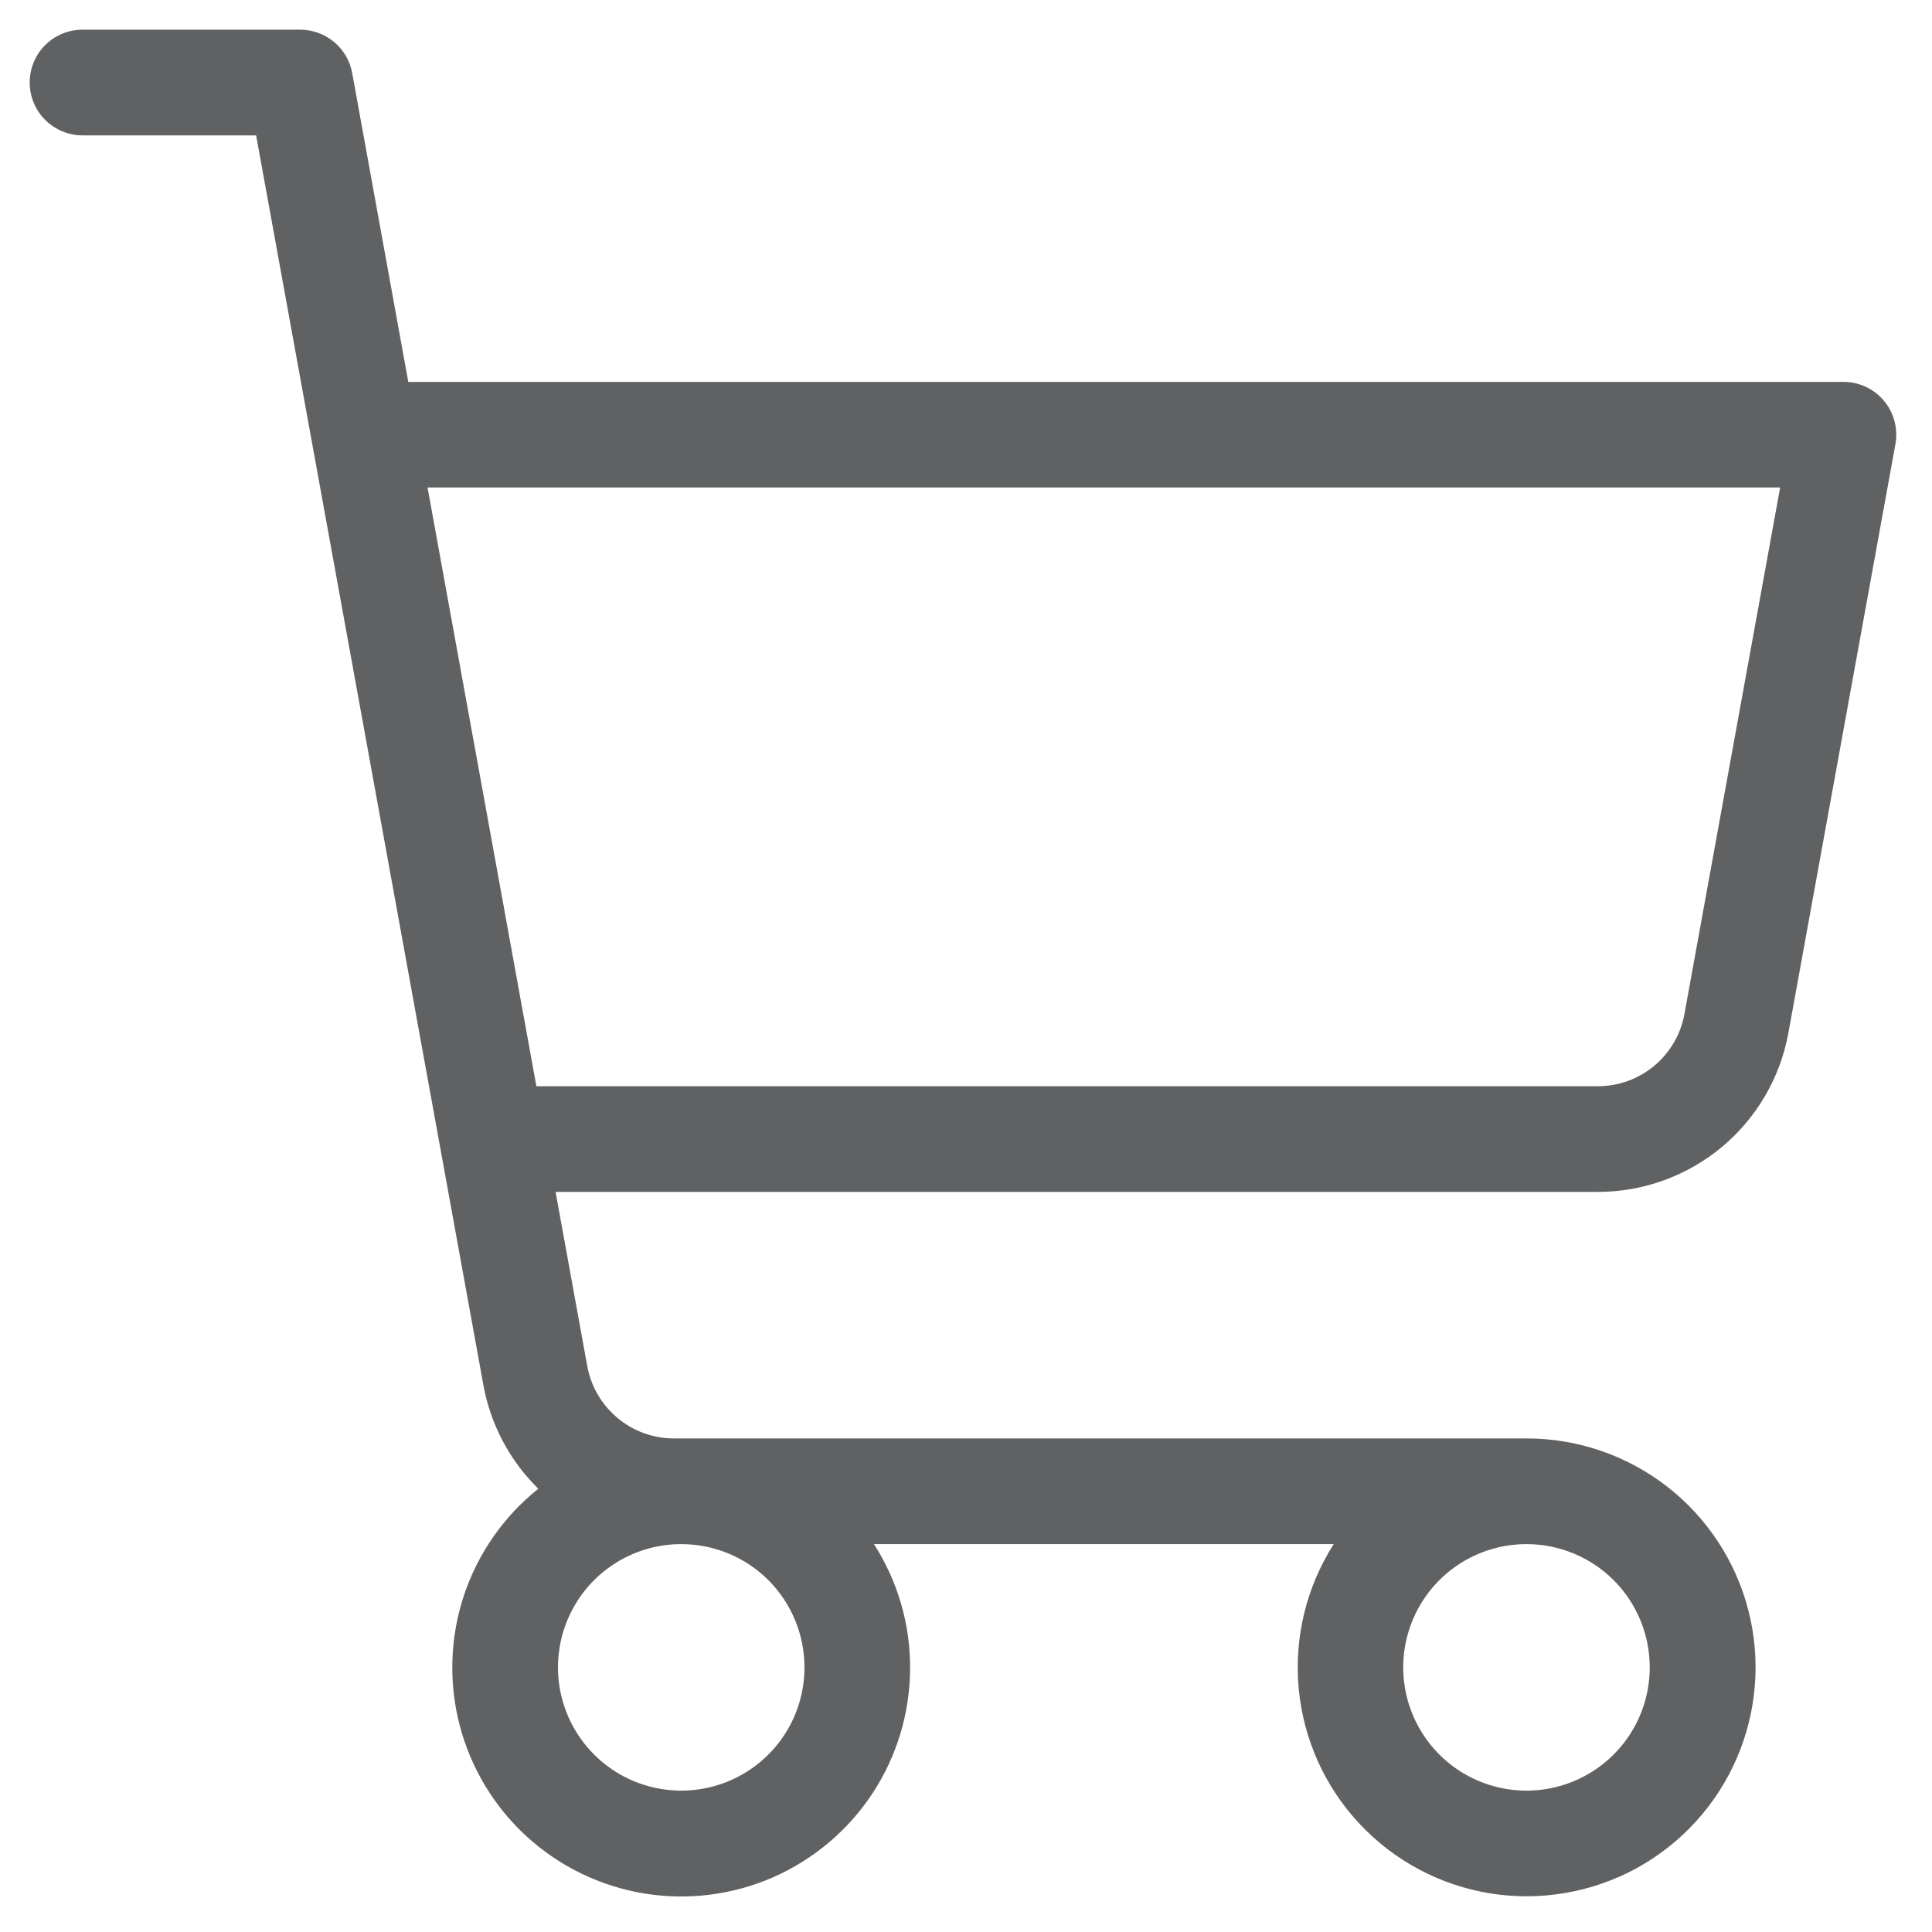 <svg width="30" height="30" viewBox="0 0 30 30" fill="none" xmlns="http://www.w3.org/2000/svg">
<path d="M29.255 6.225C29.178 6.133 29.082 6.058 28.973 6.007C28.864 5.956 28.745 5.93 28.625 5.93H6.34L5.469 1.135C5.435 0.946 5.335 0.775 5.188 0.652C5.04 0.529 4.854 0.461 4.662 0.461H1.281C1.064 0.461 0.855 0.547 0.701 0.701C0.547 0.855 0.461 1.064 0.461 1.281C0.461 1.499 0.547 1.707 0.701 1.861C0.855 2.015 1.064 2.102 1.281 2.102H3.977L7.506 21.507C7.617 22.119 7.915 22.682 8.359 23.117C7.822 23.546 7.421 24.121 7.204 24.773C6.988 25.425 6.965 26.126 7.138 26.791C7.312 27.456 7.674 28.057 8.182 28.52C8.69 28.983 9.321 29.289 9.999 29.401C10.677 29.513 11.373 29.426 12.003 29.151C12.632 28.875 13.169 28.423 13.547 27.849C13.925 27.275 14.128 26.604 14.132 25.916C14.137 25.229 13.942 24.555 13.571 23.977H20.71C20.285 24.642 20.094 25.43 20.166 26.216C20.238 27.002 20.57 27.742 21.109 28.318C21.648 28.895 22.364 29.276 23.144 29.401C23.923 29.525 24.722 29.387 25.415 29.008C26.107 28.628 26.653 28.029 26.967 27.305C27.281 26.58 27.345 25.772 27.149 25.007C26.953 24.243 26.508 23.565 25.884 23.081C25.26 22.598 24.493 22.335 23.703 22.336H10.465C10.145 22.336 9.834 22.224 9.589 22.018C9.343 21.813 9.177 21.529 9.119 21.213L8.627 18.508H24.811C25.515 18.508 26.197 18.261 26.738 17.81C27.279 17.358 27.644 16.732 27.77 16.039L29.432 6.896C29.453 6.778 29.448 6.657 29.418 6.541C29.387 6.425 29.332 6.317 29.255 6.225ZM12.492 25.891C12.492 26.269 12.38 26.639 12.17 26.954C11.959 27.269 11.66 27.514 11.311 27.659C10.961 27.804 10.576 27.842 10.205 27.768C9.833 27.694 9.492 27.512 9.225 27.244C8.957 26.976 8.775 26.635 8.701 26.264C8.627 25.893 8.665 25.508 8.81 25.158C8.955 24.808 9.2 24.509 9.515 24.299C9.829 24.089 10.2 23.977 10.578 23.977C11.086 23.977 11.573 24.178 11.932 24.537C12.29 24.896 12.492 25.383 12.492 25.891ZM25.617 25.891C25.617 26.269 25.505 26.639 25.295 26.954C25.084 27.269 24.785 27.514 24.436 27.659C24.086 27.804 23.701 27.842 23.33 27.768C22.958 27.694 22.617 27.512 22.35 27.244C22.082 26.976 21.9 26.635 21.826 26.264C21.752 25.893 21.79 25.508 21.935 25.158C22.08 24.808 22.325 24.509 22.64 24.299C22.954 24.089 23.325 23.977 23.703 23.977C24.211 23.977 24.698 24.178 25.057 24.537C25.416 24.896 25.617 25.383 25.617 25.891ZM26.156 15.745C26.099 16.06 25.933 16.345 25.687 16.55C25.441 16.755 25.131 16.867 24.811 16.867H8.329L6.639 7.57H27.642L26.156 15.745Z" fill="#606162"/>
</svg>
